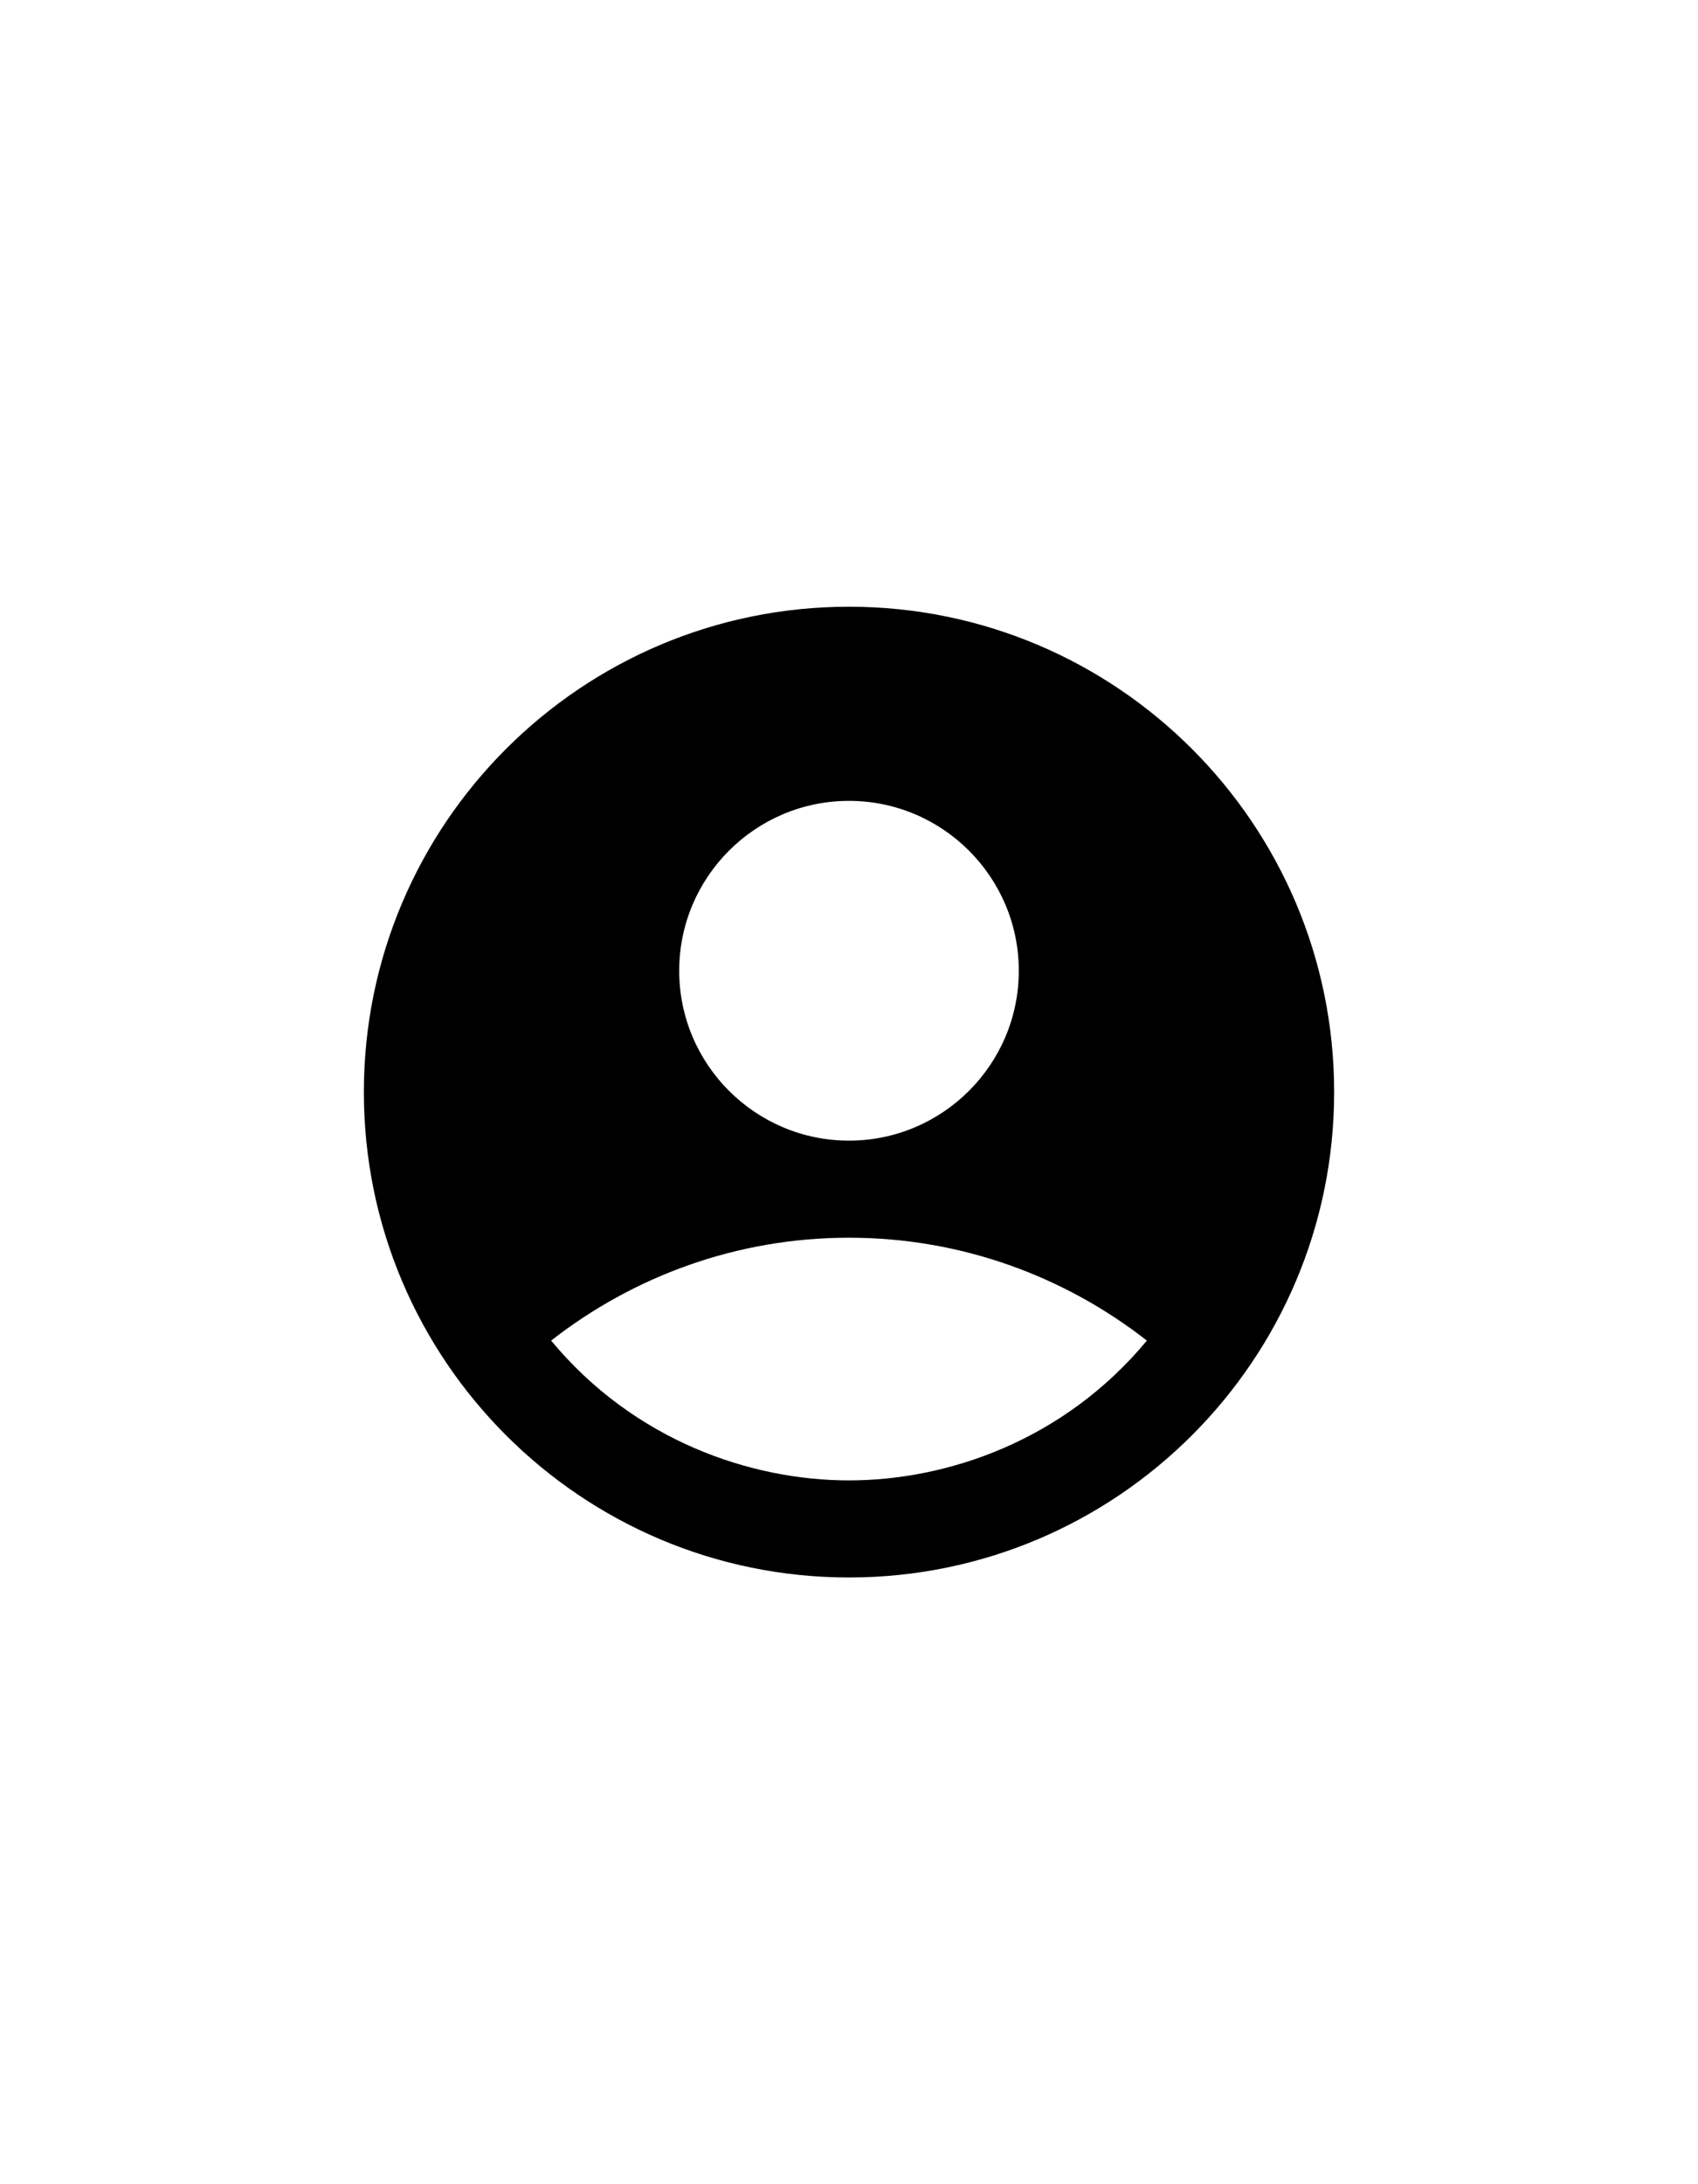 <svg width="56" height="72" viewBox="0 0 56 72" fill="none" xmlns="http://www.w3.org/2000/svg">
<rect width="56" height="72" fill="white"/>
<g clip-path="url(#clip0_911_286)">
<path d="M28 20C19.168 20 12 27.168 12 36C12 44.832 19.168 52 28 52C36.832 52 44 44.832 44 36C44 27.168 36.832 20 28 20ZM28 26.4C31.088 26.4 33.6 28.912 33.6 32C33.6 35.088 31.088 37.6 28 37.6C24.912 37.6 22.4 35.088 22.4 32C22.4 28.912 24.912 26.4 28 26.4ZM28 48.8C24.752 48.8 20.912 47.488 18.176 44.192C20.88 42.08 24.288 40.8 28 40.8C31.712 40.8 35.12 42.08 37.824 44.192C35.088 47.488 31.248 48.8 28 48.8Z" fill="black"/>
</g>
<defs>
<clipPath id="clip0_911_286">
<rect width="40" height="40" fill="white" transform="translate(8 16)"/>
</clipPath>
</defs>
</svg>
